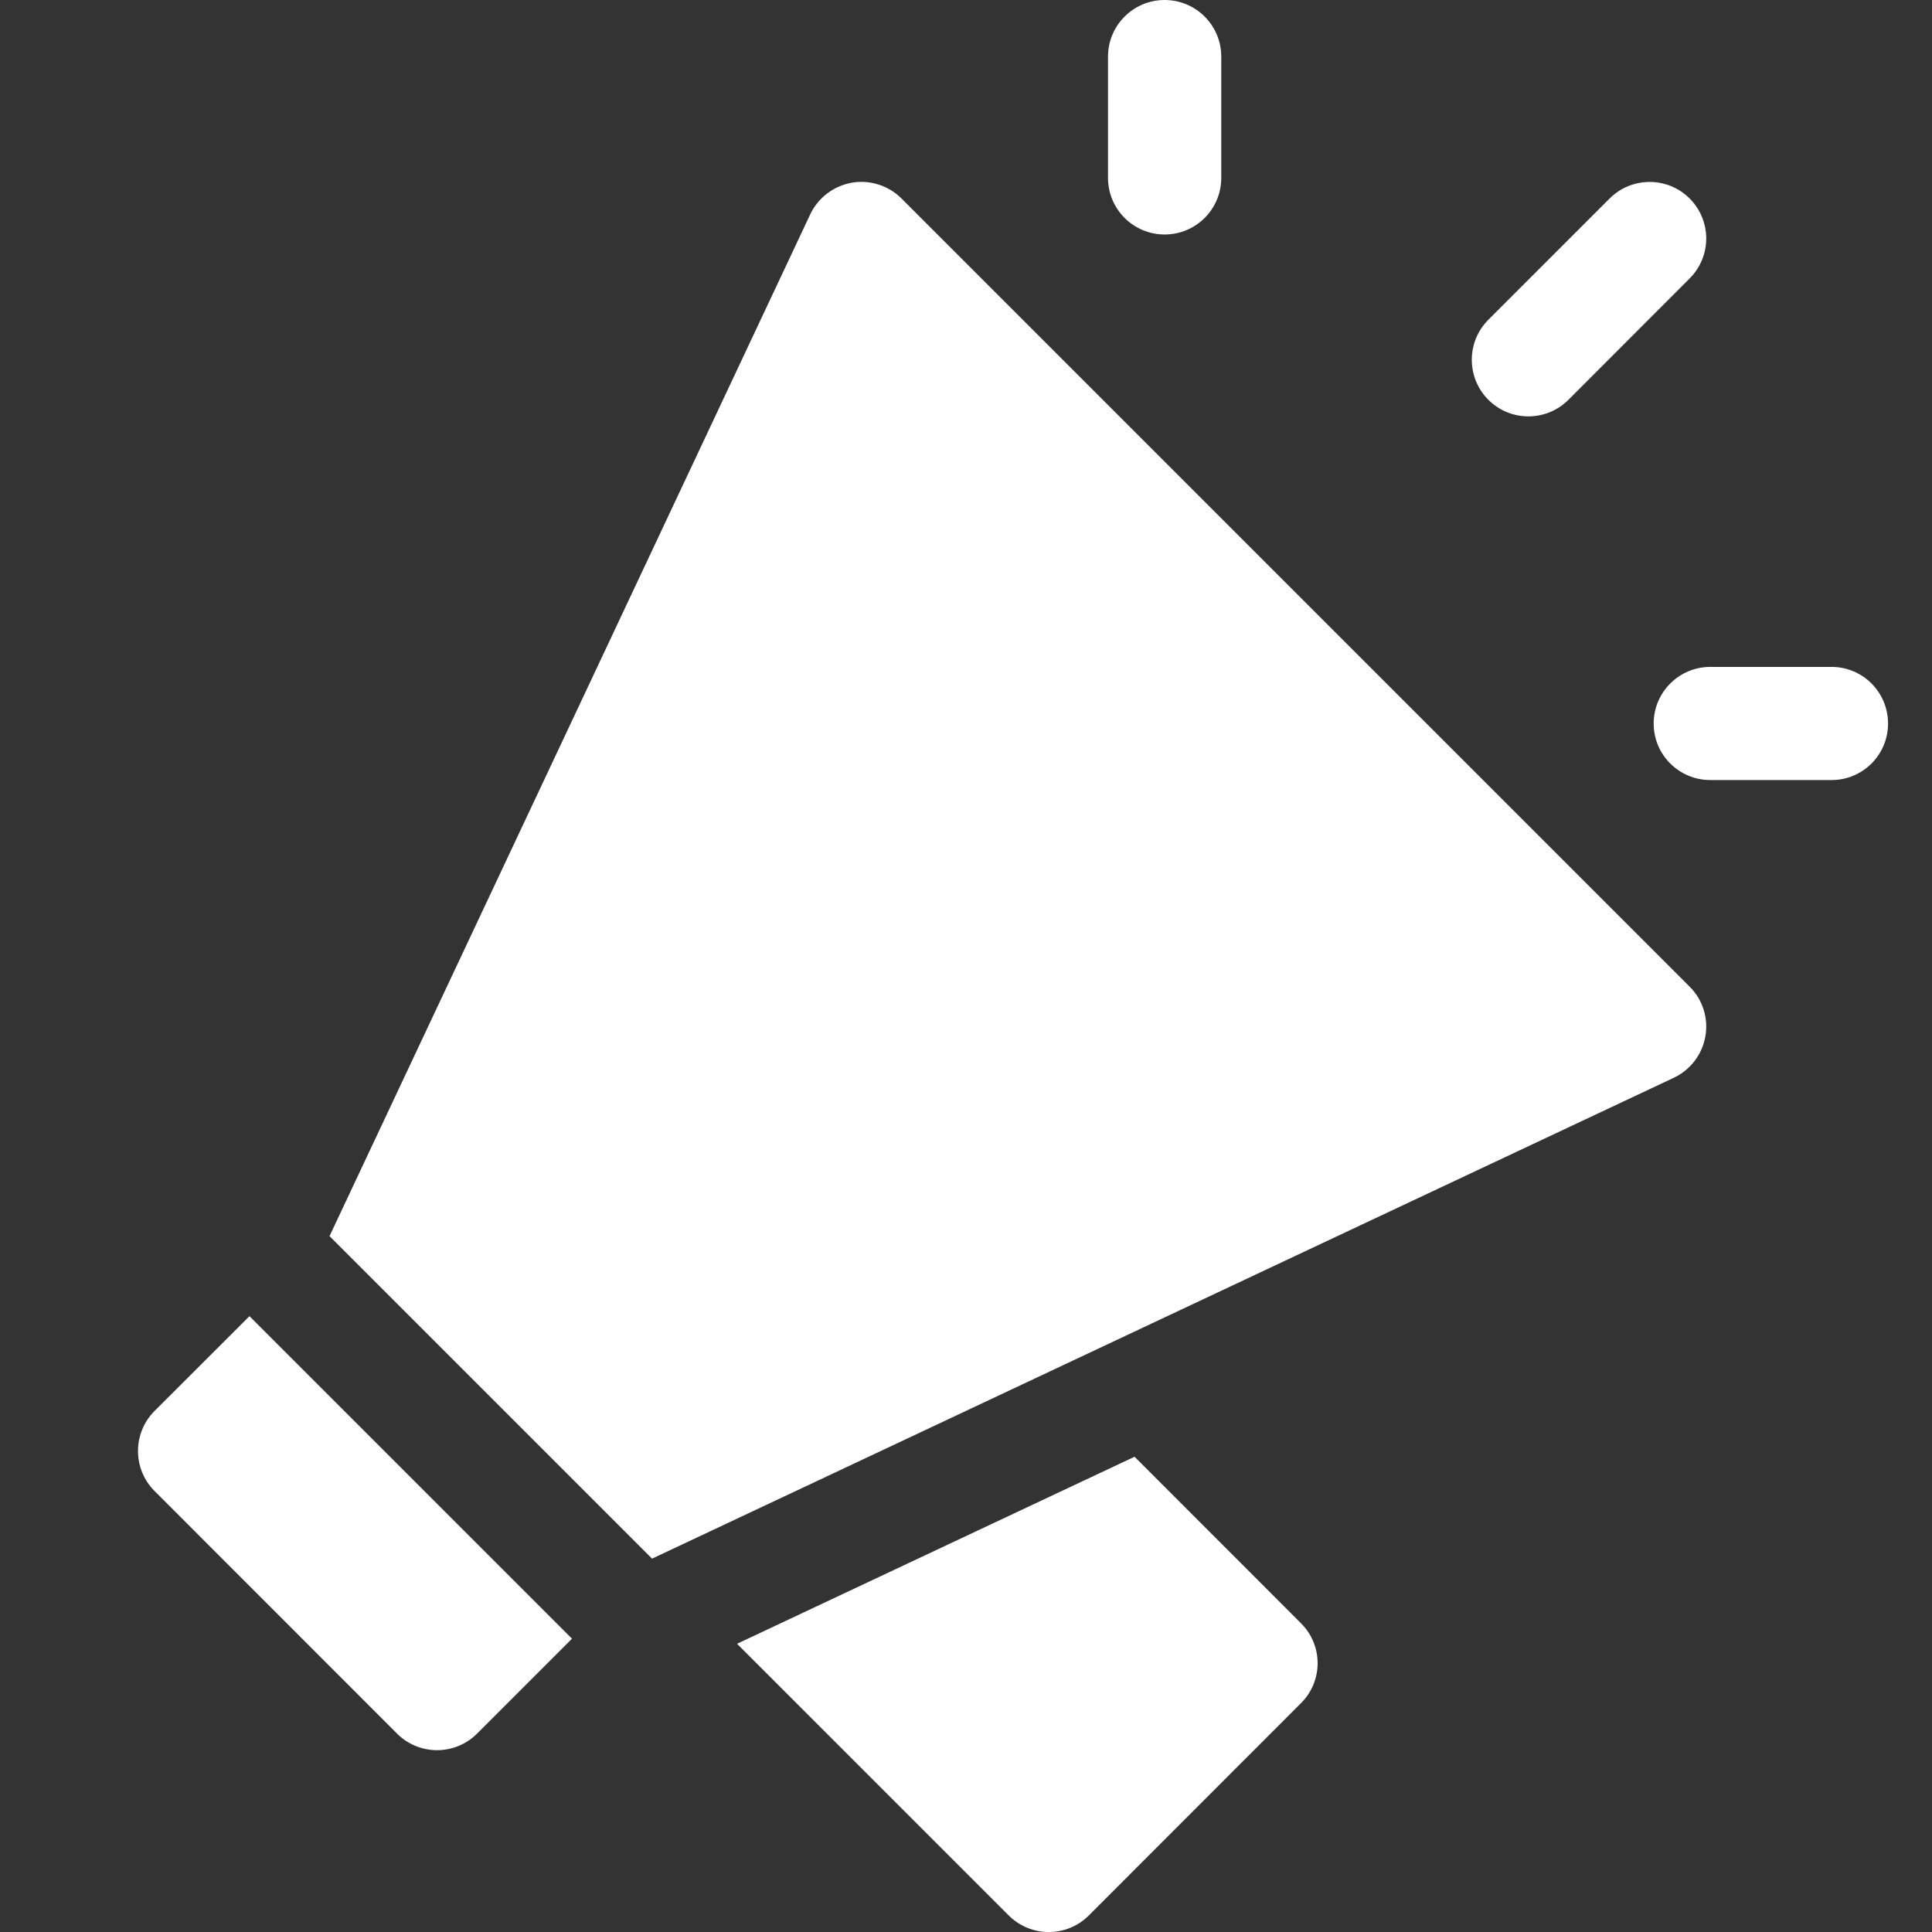 <svg width="16" height="16" viewBox="0 0 16 16" fill="none" xmlns="http://www.w3.org/2000/svg">
<rect x="0" y="0" width="16" height="16" fill="#333333" stroke="none"/>
<g clip-path="url(#clip0_279_1414)">
<path d="M12.989 3.311L13.993 2.306C14.176 2.123 14.176 1.827 13.993 1.644C13.81 1.461 13.513 1.461 13.33 1.644L12.326 2.648C12.143 2.831 12.143 3.128 12.326 3.311C12.509 3.494 12.806 3.494 12.989 3.311Z" fill="white"/>
<path d="M15.168 5.523H14.164C13.905 5.523 13.695 5.733 13.695 5.992C13.695 6.251 13.905 6.46 14.164 6.46H15.168C15.427 6.46 15.636 6.251 15.636 5.992C15.636 5.733 15.427 5.523 15.168 5.523Z" fill="white"/>
<path d="M9.645 1.942C9.904 1.942 10.114 1.732 10.114 1.473V0.469C10.114 0.21 9.904 0 9.645 0C9.386 0 9.176 0.21 9.176 0.469V1.473C9.176 1.732 9.386 1.942 9.645 1.942Z" fill="white"/>
<path d="M1.28 11.685C1.097 11.868 1.097 12.165 1.28 12.348L3.288 14.357C3.471 14.54 3.768 14.54 3.951 14.357L4.737 13.571L2.066 10.9L1.28 11.685Z" fill="white"/>
<path d="M9.396 12.064L6.104 13.613L8.354 15.863C8.537 16.046 8.834 16.046 9.017 15.863L10.774 14.105C10.958 13.922 10.958 13.626 10.774 13.443L9.396 12.064Z" fill="white"/>
<path d="M7.466 1.644C7.358 1.536 7.204 1.487 7.054 1.513C6.904 1.54 6.775 1.637 6.71 1.775L2.729 10.237L5.4 12.908L13.861 8.926C13.999 8.861 14.097 8.733 14.123 8.583C14.15 8.432 14.101 8.279 13.993 8.171L7.466 1.644Z" fill="white"/>
</g>
<defs>
<clipPath id="clip0_279_1414">
<rect width="16" height="16" fill="white"/>
</clipPath>
</defs>
</svg>
